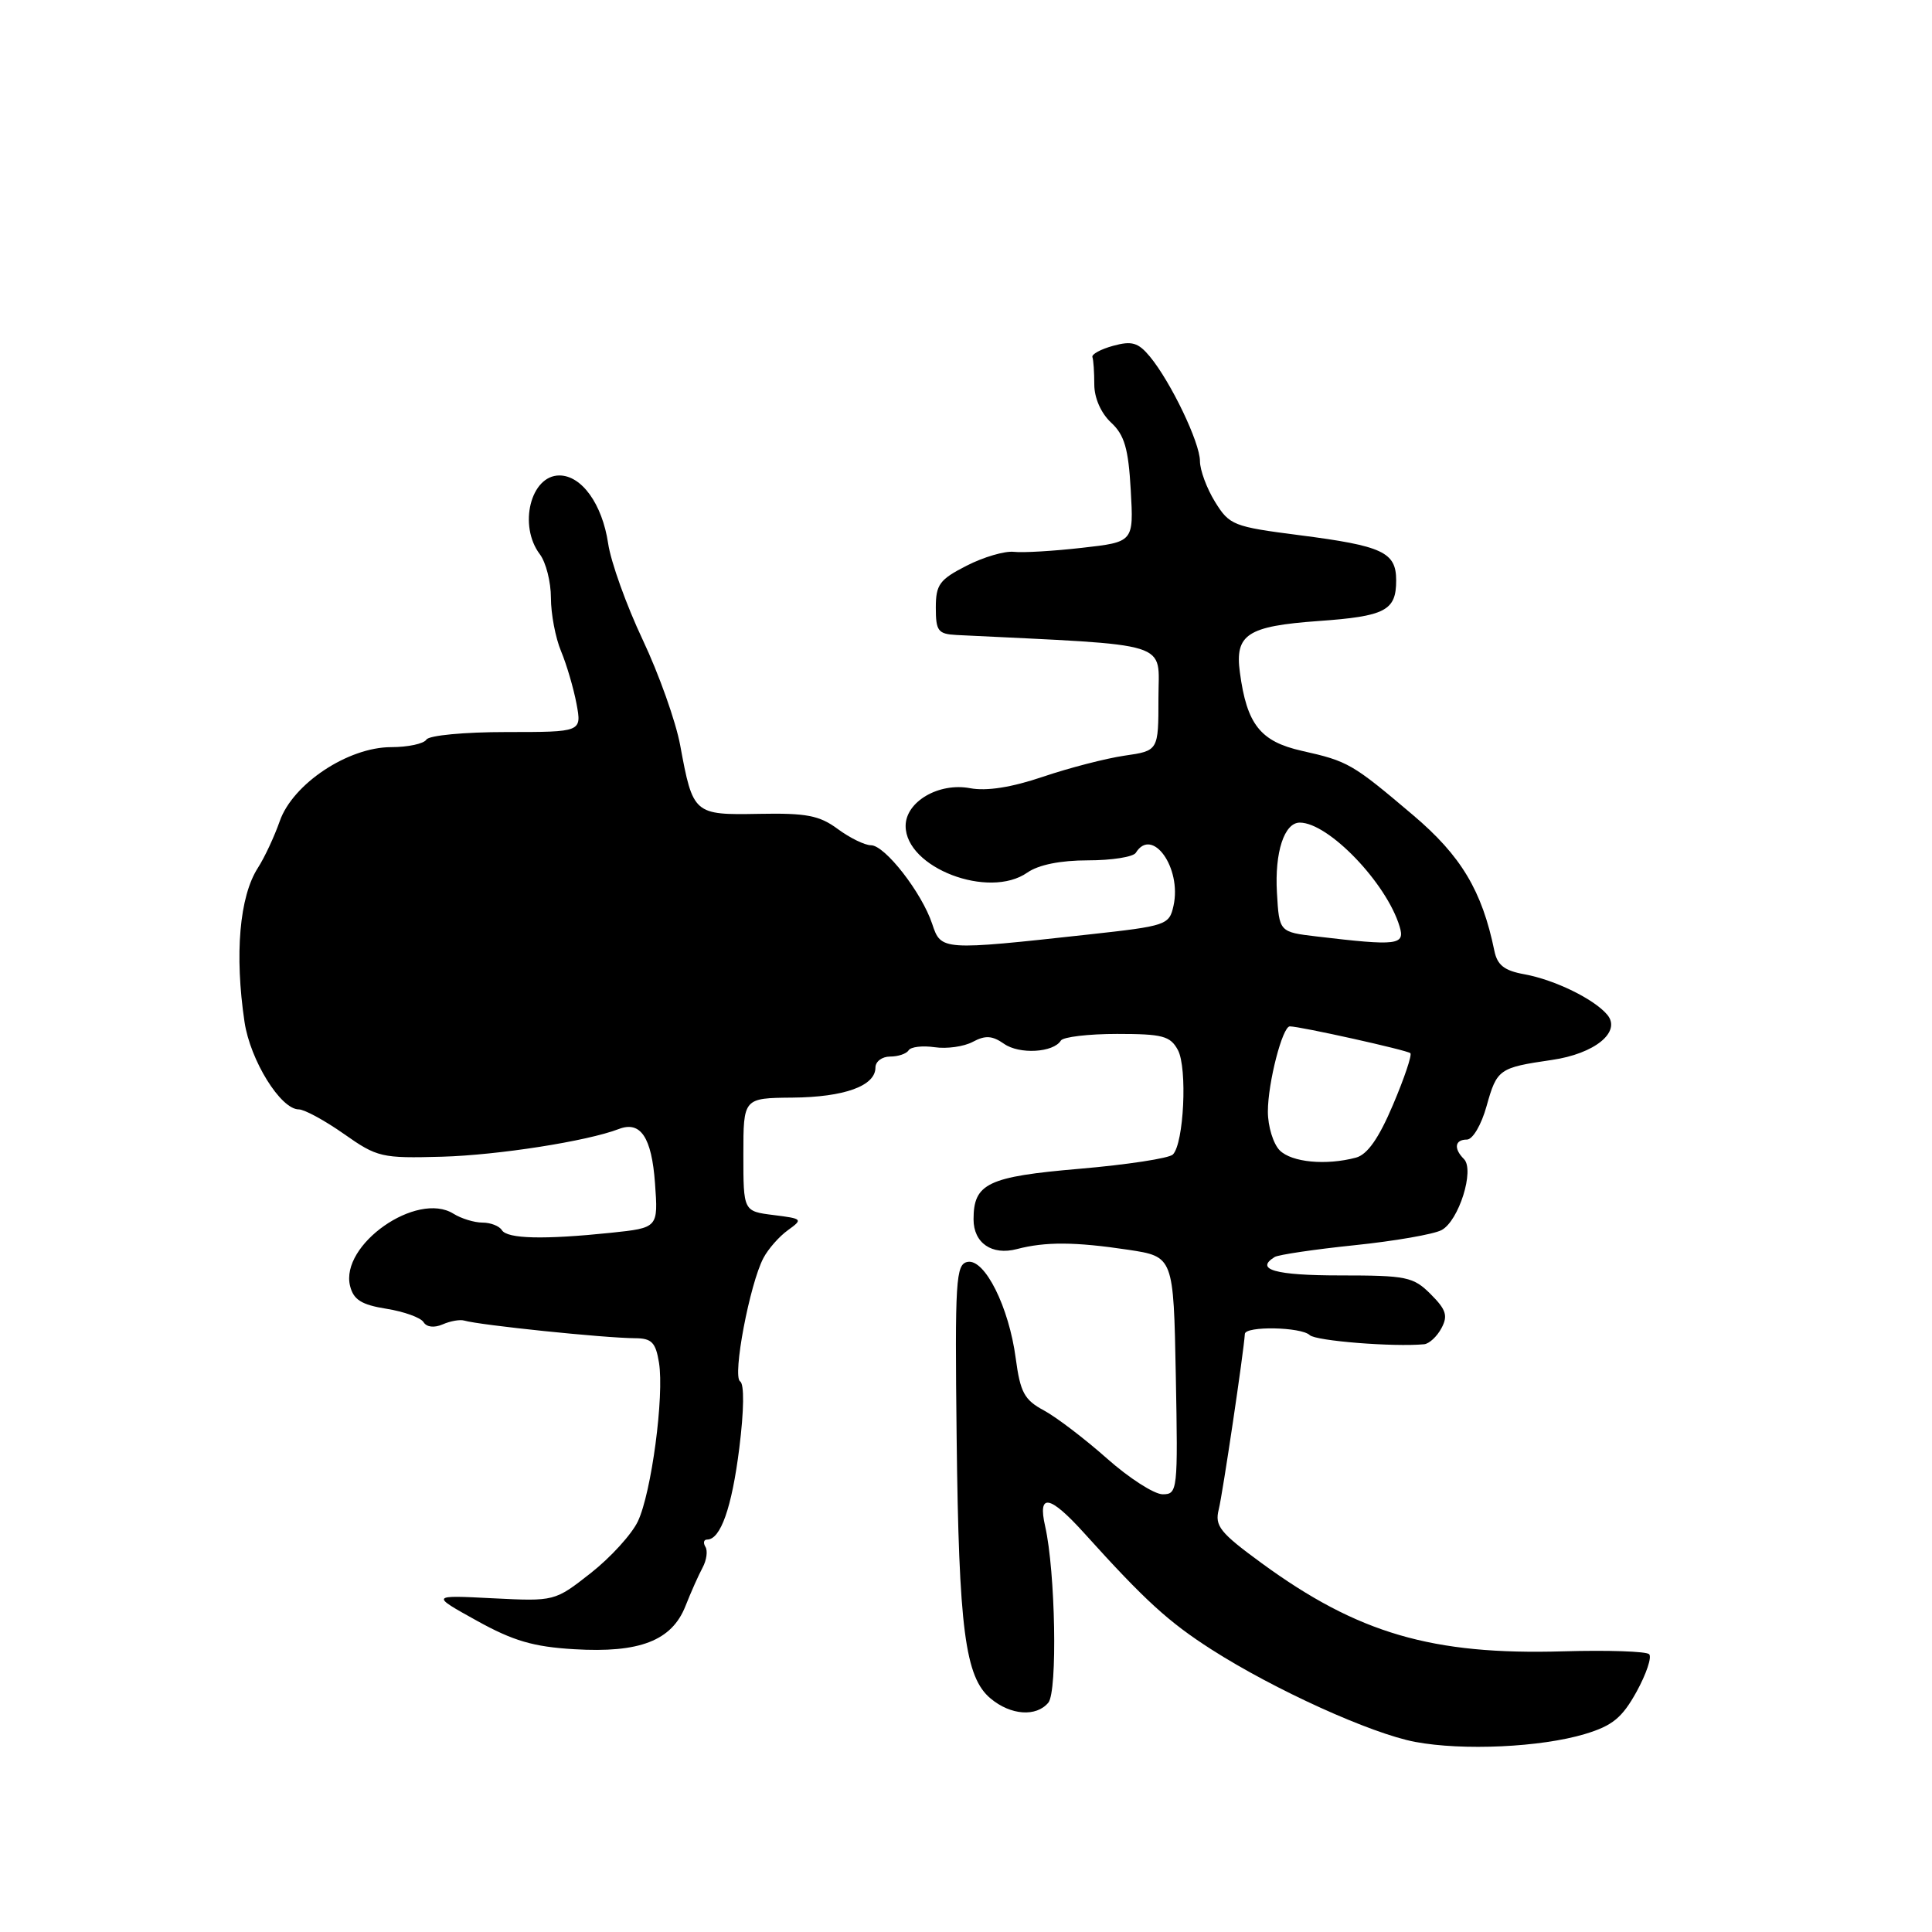 <?xml version="1.0" encoding="UTF-8" standalone="no"?>
<!DOCTYPE svg PUBLIC "-//W3C//DTD SVG 1.1//EN" "http://www.w3.org/Graphics/SVG/1.1/DTD/svg11.dtd" >
<svg xmlns="http://www.w3.org/2000/svg" xmlns:xlink="http://www.w3.org/1999/xlink" version="1.1" viewBox="0 0 256 256">
 <g >
 <path fill="currentColor"
d=" M 210.00 229.77 C 213.66 228.67 214.94 227.62 216.86 224.15 C 218.15 221.80 218.90 219.57 218.52 219.19 C 218.15 218.81 213.02 218.64 207.14 218.81 C 189.78 219.32 179.92 216.44 167.18 207.13 C 161.64 203.08 160.94 202.20 161.49 200.01 C 162.01 197.92 164.79 179.23 164.95 176.75 C 165.02 175.68 172.41 175.82 173.55 176.91 C 174.35 177.68 184.66 178.50 188.71 178.12 C 189.38 178.05 190.41 177.10 191.00 175.99 C 191.88 174.35 191.63 173.54 189.58 171.49 C 187.27 169.18 186.39 169.00 177.55 169.00 C 168.99 169.00 166.22 168.22 168.90 166.56 C 169.39 166.26 174.15 165.55 179.46 165.00 C 184.78 164.45 189.98 163.55 191.02 162.99 C 193.30 161.77 195.42 155.02 193.98 153.58 C 192.59 152.19 192.77 151.00 194.37 151.00 C 195.14 151.00 196.29 149.05 196.98 146.56 C 198.35 141.66 198.63 141.47 205.62 140.45 C 211.31 139.63 214.86 136.74 212.98 134.47 C 211.25 132.39 206.03 129.84 202.01 129.10 C 199.33 128.62 198.40 127.89 198.01 125.98 C 196.38 118.04 193.61 113.40 187.23 108.00 C 179.17 101.17 178.64 100.87 172.50 99.49 C 167.00 98.25 165.21 95.99 164.29 89.09 C 163.61 84.06 165.28 82.97 174.69 82.29 C 183.57 81.66 185.00 80.91 185.00 76.91 C 185.00 73.16 183.22 72.33 172.14 70.91 C 163.43 69.79 162.91 69.59 161.00 66.50 C 159.90 64.72 159.00 62.29 159.00 61.10 C 159.00 58.65 155.15 50.62 152.36 47.24 C 150.82 45.39 149.98 45.14 147.50 45.82 C 145.85 46.27 144.61 46.95 144.75 47.32 C 144.89 47.69 145.00 49.33 145.00 50.96 C 145.00 52.73 145.89 54.75 147.22 55.99 C 149.00 57.64 149.52 59.43 149.83 64.94 C 150.22 71.82 150.22 71.82 143.36 72.59 C 139.59 73.02 135.52 73.26 134.33 73.12 C 133.14 72.99 130.32 73.81 128.08 74.96 C 124.49 76.79 124.00 77.46 124.00 80.52 C 124.00 83.62 124.30 84.01 126.75 84.14 C 155.81 85.57 153.50 84.85 153.50 92.49 C 153.50 99.48 153.50 99.48 149.00 100.13 C 146.53 100.49 141.66 101.75 138.18 102.93 C 134.01 104.34 130.74 104.85 128.54 104.44 C 124.39 103.66 120.00 106.23 120.00 109.44 C 120.00 114.98 131.02 119.20 136.13 115.62 C 137.61 114.59 140.51 114.00 144.16 114.00 C 147.31 114.00 150.16 113.55 150.50 113.00 C 152.67 109.49 156.60 115.00 155.50 120.00 C 154.93 122.58 154.59 122.69 144.21 123.83 C 124.78 125.96 124.69 125.96 123.52 122.42 C 122.15 118.29 117.26 112.00 115.41 112.00 C 114.59 112.00 112.61 111.03 111.01 109.85 C 108.58 108.05 106.85 107.72 100.58 107.84 C 91.93 108.00 91.82 107.91 90.13 98.76 C 89.55 95.61 87.31 89.32 85.16 84.77 C 83.01 80.22 80.94 74.47 80.58 72.00 C 79.80 66.80 77.08 63.00 74.12 63.00 C 70.31 63.00 68.66 69.64 71.53 73.44 C 72.34 74.51 73.00 77.11 73.00 79.22 C 73.00 81.34 73.60 84.51 74.34 86.28 C 75.08 88.05 76.00 91.19 76.39 93.25 C 77.09 97.00 77.09 97.00 67.10 97.00 C 61.53 97.00 56.85 97.44 56.50 98.00 C 56.16 98.55 54.06 99.00 51.83 99.00 C 46.12 99.00 38.80 103.86 37.07 108.80 C 36.36 110.83 35.06 113.62 34.17 115.00 C 31.73 118.79 31.07 126.45 32.40 135.41 C 33.16 140.50 37.19 147.00 39.59 147.00 C 40.33 147.00 43.02 148.46 45.57 150.25 C 49.99 153.36 50.56 153.49 58.57 153.27 C 65.99 153.06 77.78 151.22 82.00 149.60 C 84.88 148.49 86.35 150.70 86.79 156.77 C 87.22 162.69 87.22 162.69 80.96 163.35 C 72.09 164.27 67.22 164.16 66.50 163.00 C 66.16 162.45 65.00 162.00 63.93 162.00 C 62.85 162.00 61.12 161.47 60.08 160.82 C 55.23 157.79 45.02 164.95 46.39 170.41 C 46.85 172.23 47.90 172.89 51.21 173.42 C 53.53 173.79 55.75 174.59 56.12 175.19 C 56.53 175.86 57.53 175.97 58.65 175.49 C 59.67 175.04 60.95 174.82 61.50 174.98 C 63.57 175.59 80.12 177.30 84.15 177.32 C 86.35 177.33 86.88 177.87 87.32 180.56 C 88.03 184.96 86.32 197.80 84.52 201.59 C 83.71 203.30 80.90 206.38 78.28 208.44 C 73.50 212.19 73.50 212.19 65.28 211.78 C 57.06 211.36 57.06 211.36 63.16 214.74 C 68.00 217.43 70.68 218.21 76.09 218.53 C 84.75 219.05 89.01 217.40 90.82 212.83 C 91.54 211.00 92.57 208.69 93.10 207.71 C 93.63 206.72 93.80 205.49 93.47 204.96 C 93.15 204.43 93.25 204.00 93.70 204.00 C 95.48 204.00 96.97 199.78 97.96 191.89 C 98.59 186.86 98.63 183.39 98.07 183.04 C 97.02 182.39 99.34 170.12 101.16 166.69 C 101.79 165.49 103.26 163.82 104.41 163.00 C 106.42 161.55 106.35 161.48 102.50 161.00 C 98.50 160.50 98.50 160.50 98.50 153.00 C 98.50 145.50 98.50 145.50 105.00 145.44 C 111.88 145.38 116.00 143.89 116.00 141.46 C 116.00 140.66 116.87 140.00 117.94 140.00 C 119.01 140.00 120.11 139.63 120.40 139.17 C 120.68 138.71 122.23 138.53 123.84 138.76 C 125.45 139.00 127.73 138.68 128.90 138.05 C 130.56 137.16 131.48 137.22 133.04 138.31 C 135.07 139.74 139.59 139.48 140.57 137.88 C 140.87 137.40 144.23 137.00 148.02 137.00 C 154.06 137.00 155.07 137.27 156.08 139.14 C 157.35 141.52 156.87 151.53 155.41 152.98 C 154.91 153.48 149.34 154.33 143.04 154.87 C 130.88 155.91 129.00 156.81 129.00 161.57 C 129.00 164.71 131.44 166.38 134.74 165.51 C 138.52 164.52 142.43 164.54 149.50 165.60 C 155.50 166.51 155.50 166.51 155.80 182.25 C 156.09 197.53 156.04 198.00 154.06 198.00 C 152.94 198.00 149.61 195.86 146.67 193.25 C 143.73 190.64 139.96 187.77 138.31 186.88 C 135.73 185.50 135.19 184.49 134.59 179.99 C 133.69 173.17 130.48 166.76 128.20 167.21 C 126.65 167.52 126.52 169.59 126.76 190.52 C 127.05 215.89 127.88 222.24 131.26 225.06 C 133.93 227.29 137.31 227.53 138.91 225.61 C 140.14 224.13 139.85 208.25 138.49 202.25 C 137.47 197.78 139.08 198.07 143.71 203.20 C 151.74 212.10 154.84 214.92 160.52 218.56 C 168.88 223.91 181.68 229.71 187.51 230.81 C 193.84 232.00 204.18 231.52 210.00 229.77 Z  M 169.57 152.43 C 168.71 151.56 168.00 149.25 168.00 147.29 C 168.00 143.48 169.93 136.00 170.91 136.00 C 172.28 136.00 186.49 139.16 186.88 139.55 C 187.12 139.78 186.08 142.86 184.58 146.39 C 182.70 150.83 181.19 152.98 179.68 153.39 C 175.71 154.45 171.16 154.02 169.57 152.43 Z  M 174.50 124.09 C 169.50 123.50 169.50 123.50 169.20 118.28 C 168.89 112.93 170.17 109.00 172.23 109.00 C 176.03 109.00 183.71 116.99 185.45 122.75 C 186.21 125.24 185.21 125.36 174.50 124.09 Z "/>
</g>
</svg>